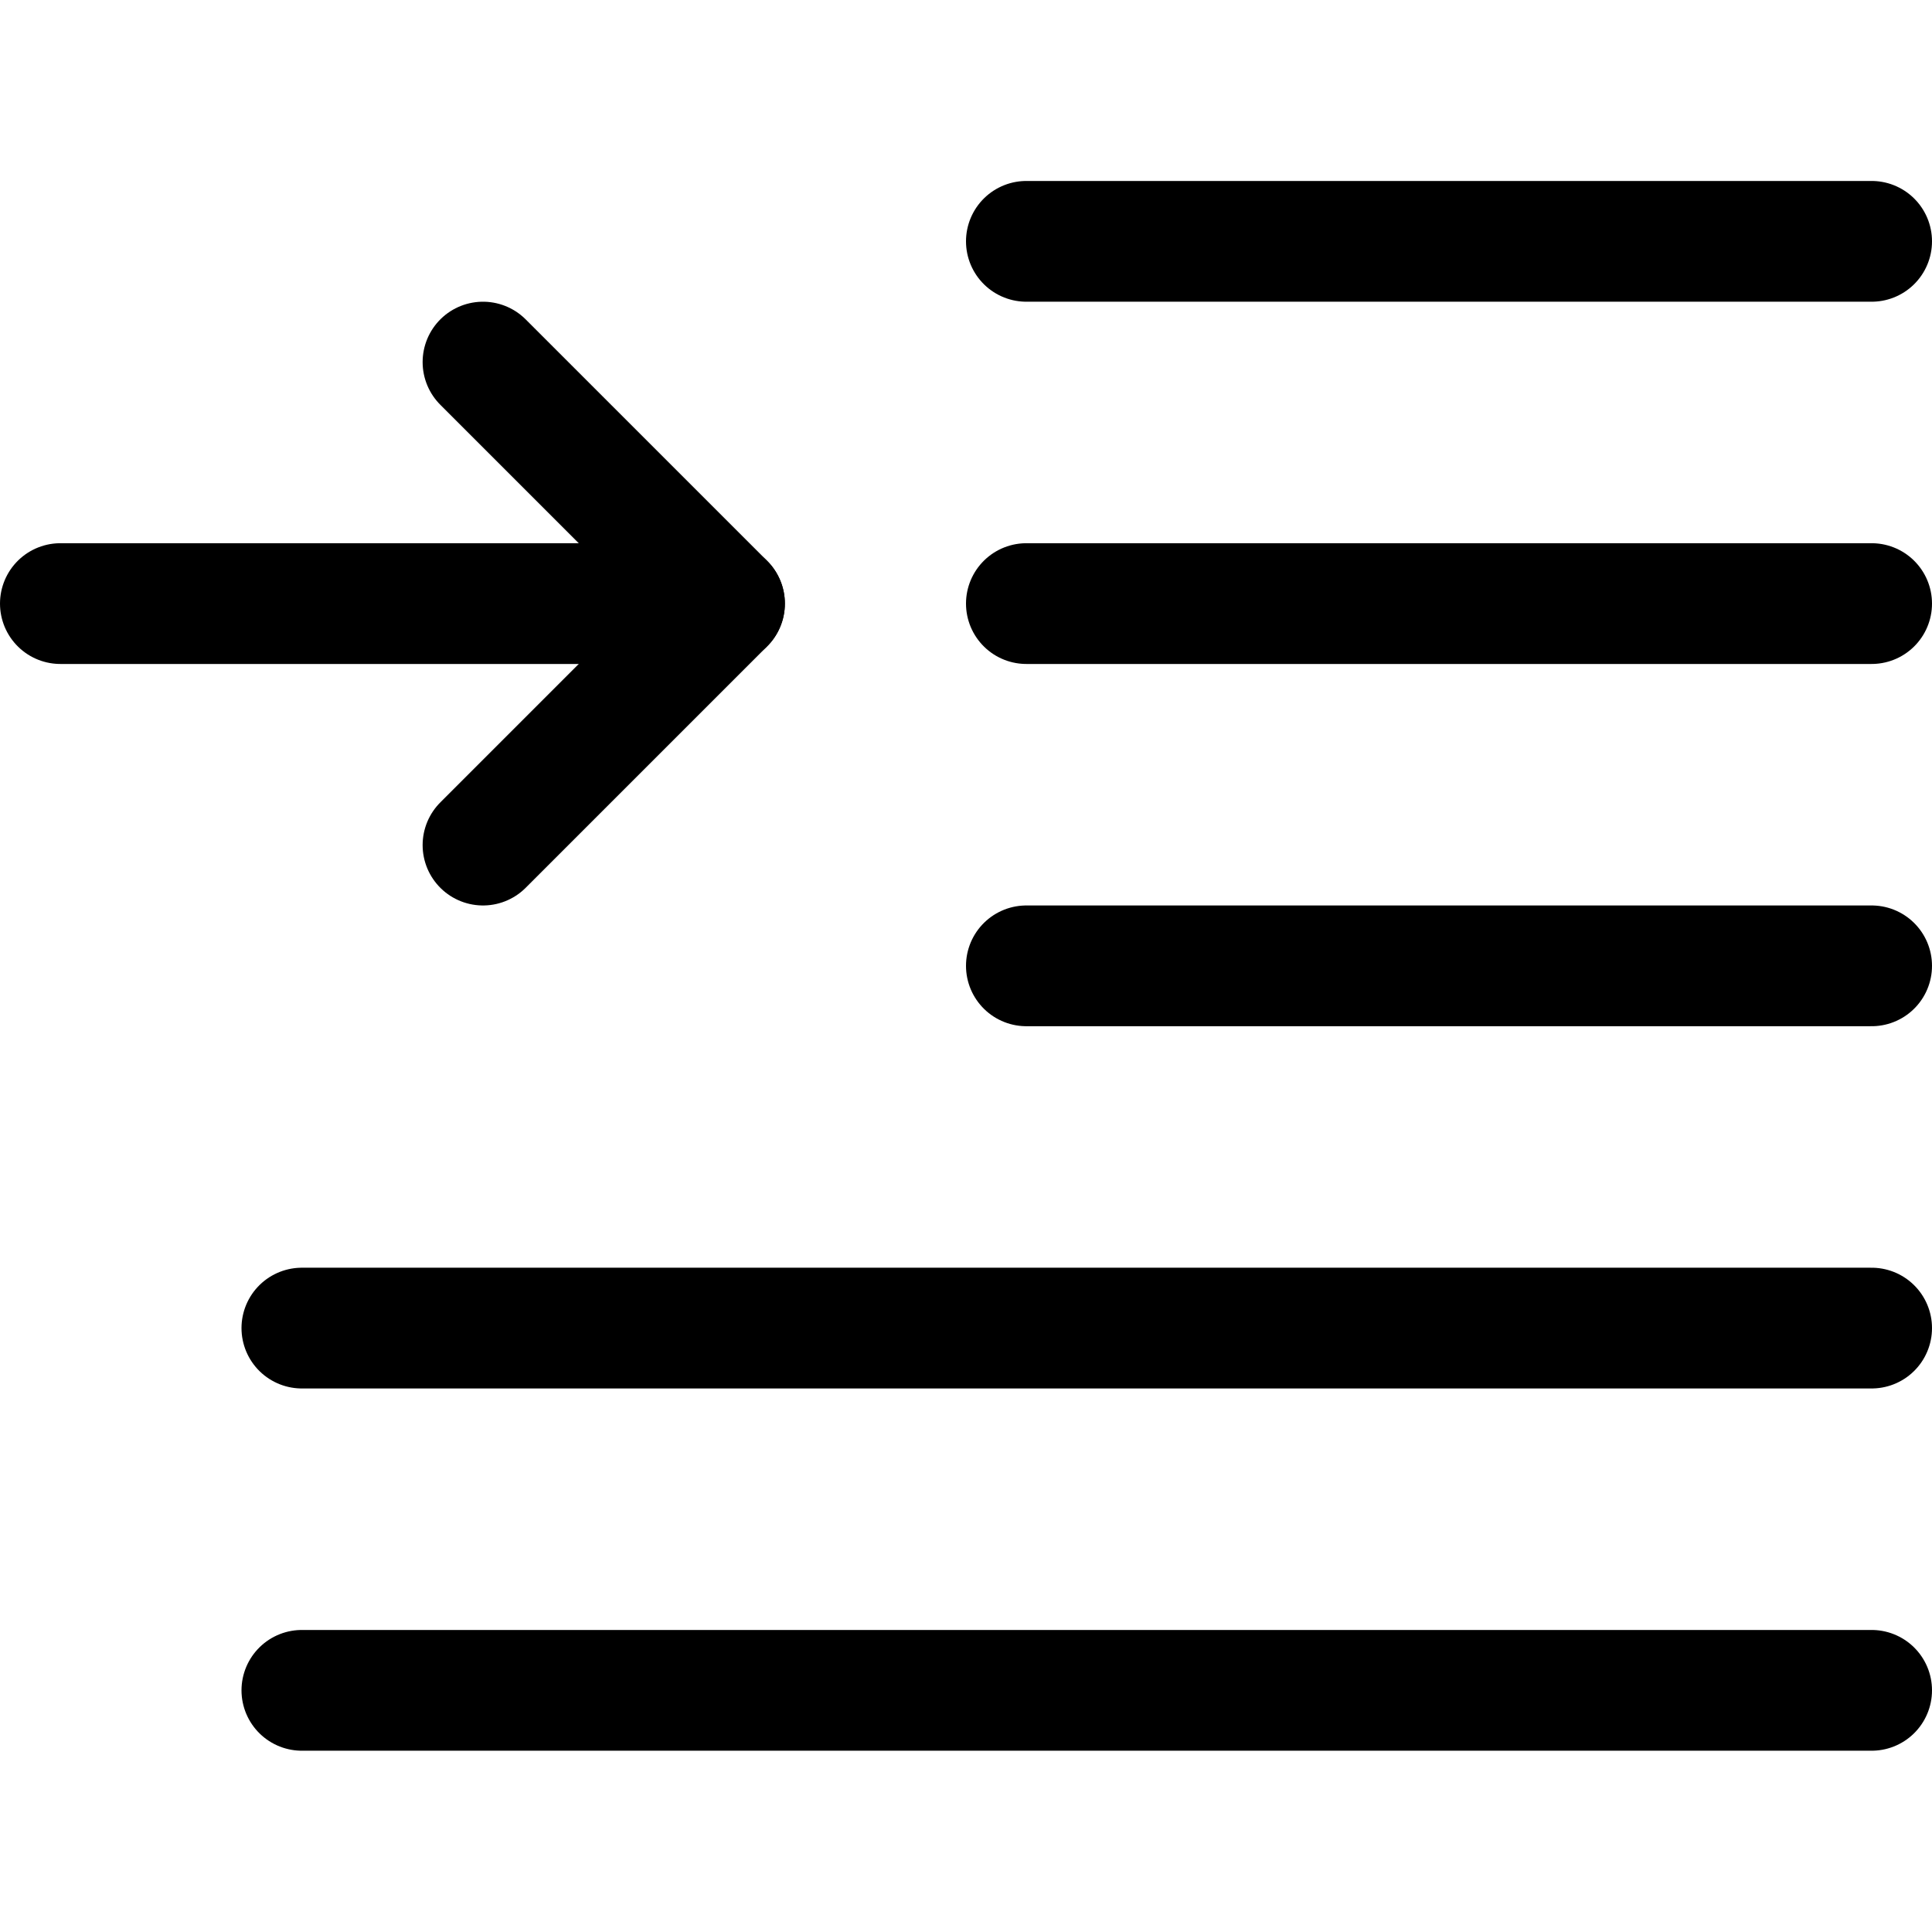 <svg xmlns="http://www.w3.org/2000/svg" viewBox="0 0 24 24"><defs><style>.a{fill:none;stroke:#000;stroke-linecap:round;stroke-linejoin:round;stroke-width:1.5px;}</style></defs><title>paragraph-indent-first-line</title><polyline class="a" points="6 10.498 9 7.498 6 4.498"/><line class="a" x1="12.75" y1="2.998" x2="23.25" y2="2.998"/><line class="a" x1="12.75" y1="7.498" x2="23.25" y2="7.498"/><line class="a" x1="12.75" y1="11.998" x2="23.25" y2="11.998"/><line class="a" x1="3.75" y1="16.498" x2="23.25" y2="16.498"/><line class="a" x1="3.75" y1="20.998" x2="23.25" y2="20.998"/><line class="a" x1="0.75" y1="7.498" x2="9" y2="7.498"/></svg>